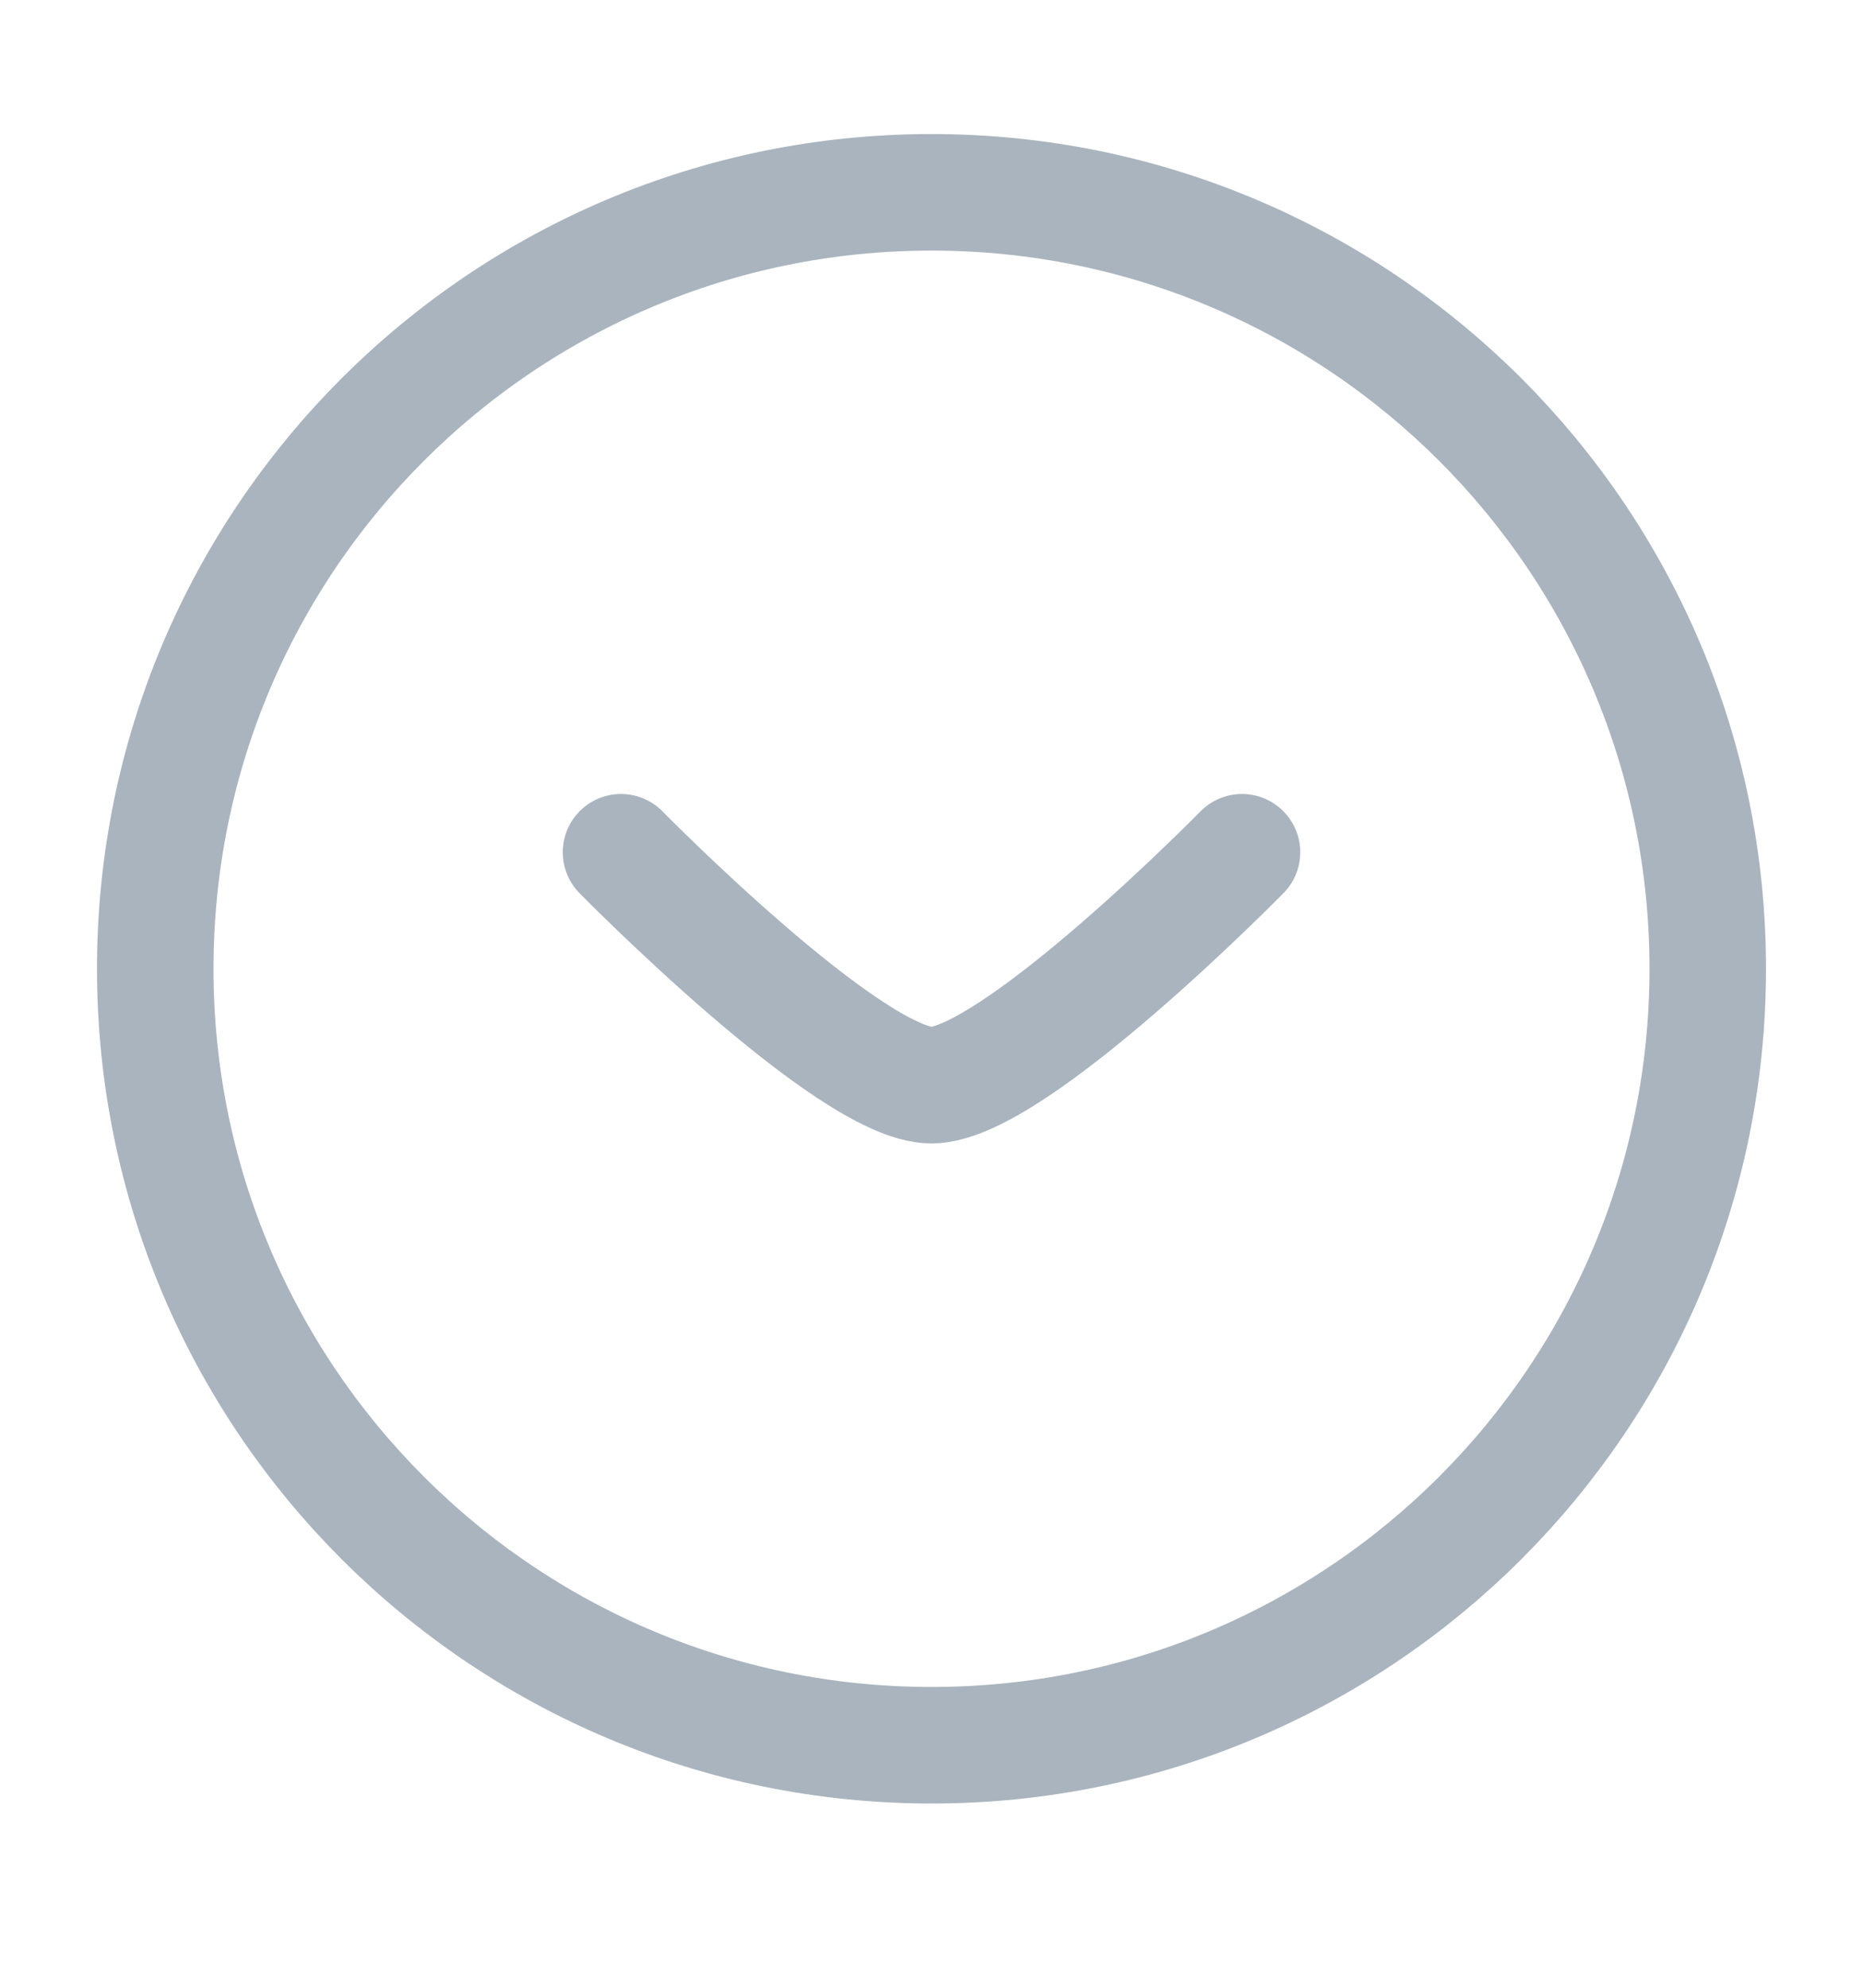 <svg width="15" height="16" viewBox="0 0 15 16" fill="none" xmlns="http://www.w3.org/2000/svg">
<path d="M1.25 7.798C1.25 11.249 4.048 14.048 7.5 14.048C10.952 14.048 13.75 11.249 13.75 7.798C13.75 4.346 10.952 1.548 7.5 1.548C4.048 1.548 1.25 4.346 1.25 7.798Z" stroke="#A9B4BE" stroke-width="0.938"/>
<path d="M10 6.86C10 6.86 8.159 8.735 7.5 8.735C6.841 8.735 5 6.86 5 6.86" stroke="#A9B4BE" stroke-width="0.938" stroke-linecap="round" stroke-linejoin="round"/>
</svg>
